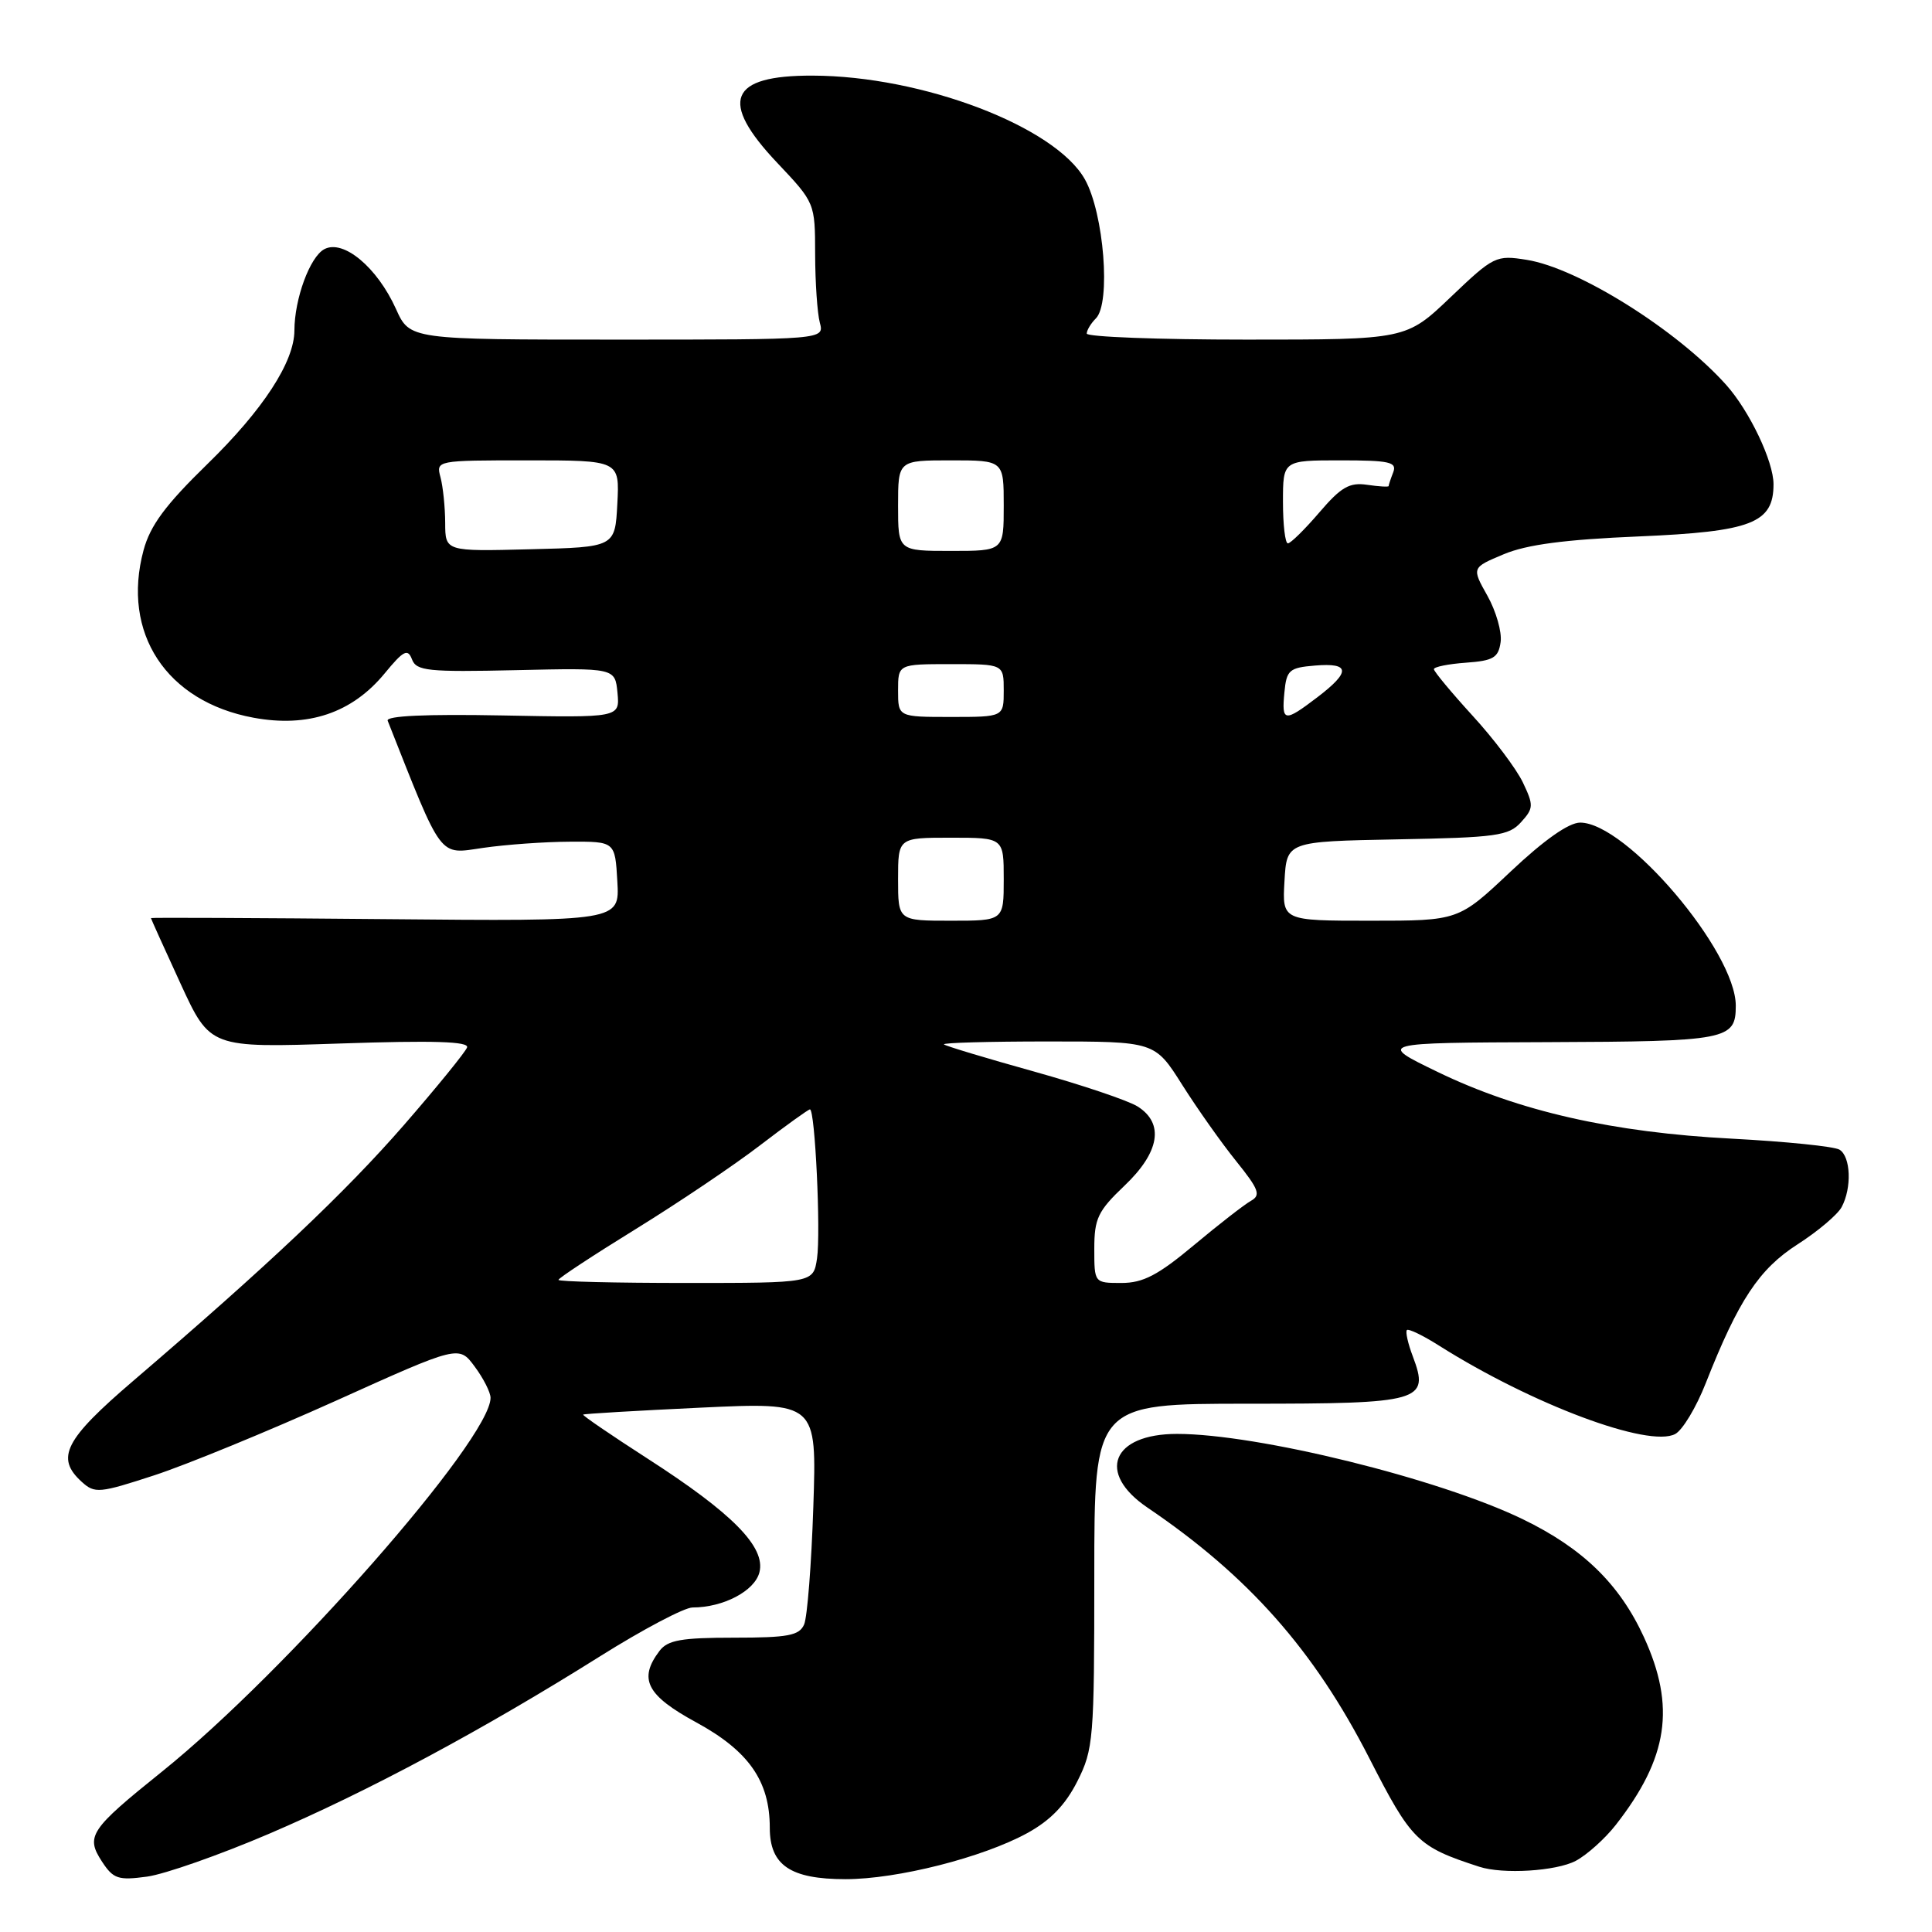 <?xml version="1.0" encoding="UTF-8" standalone="no"?>
<!DOCTYPE svg PUBLIC "-//W3C//DTD SVG 1.1//EN" "http://www.w3.org/Graphics/SVG/1.1/DTD/svg11.dtd" >
<svg xmlns="http://www.w3.org/2000/svg" xmlns:xlink="http://www.w3.org/1999/xlink" version="1.1" viewBox="0 0 256 256">
 <g >
 <path fill="currentColor"
d=" M 35.64 242.99 C 48.80 237.36 63.98 229.22 79.54 219.45 C 85.19 215.90 90.69 213.00 91.76 213.00 C 95.85 213.00 100.01 210.81 100.63 208.33 C 101.47 204.99 97.07 200.52 85.77 193.25 C 80.97 190.16 77.14 187.54 77.27 187.44 C 77.40 187.33 84.41 186.92 92.87 186.52 C 108.23 185.80 108.23 185.80 107.77 199.65 C 107.52 207.27 106.97 214.29 106.55 215.25 C 105.91 216.72 104.42 217.00 97.25 217.00 C 90.30 217.00 88.47 217.32 87.39 218.75 C 84.56 222.48 85.67 224.64 92.25 228.22 C 99.21 232.01 102.00 236.00 102.00 242.19 C 102.00 247.15 104.72 249.00 112.04 249.00 C 118.89 249.00 130.21 246.13 136.11 242.90 C 139.18 241.22 141.18 239.15 142.75 236.04 C 144.89 231.80 145.00 230.43 145.00 208.79 C 145.00 186.00 145.00 186.00 165.38 186.00 C 188.37 186.00 189.45 185.69 187.21 179.74 C 186.56 178.03 186.21 176.46 186.42 176.24 C 186.64 176.03 188.57 176.96 190.71 178.32 C 203.06 186.11 218.49 191.88 221.98 190.01 C 222.95 189.49 224.77 186.47 226.02 183.28 C 230.36 172.27 233.08 168.16 238.19 164.88 C 240.87 163.16 243.50 160.94 244.03 159.94 C 245.39 157.40 245.24 153.27 243.75 152.34 C 243.06 151.91 236.65 151.26 229.50 150.88 C 213.67 150.06 201.24 147.24 190.50 142.04 C 182.50 138.17 182.50 138.17 205.05 138.09 C 228.92 138.00 230.00 137.79 230.00 133.26 C 230.00 126.07 215.49 109.00 209.38 109.00 C 207.87 109.00 204.59 111.31 200.15 115.50 C 193.26 122.00 193.26 122.00 181.58 122.00 C 169.90 122.00 169.90 122.00 170.20 116.75 C 170.50 111.50 170.50 111.50 185.12 111.22 C 198.26 110.98 199.92 110.75 201.54 108.95 C 203.22 107.10 203.23 106.71 201.79 103.68 C 200.93 101.88 197.93 97.89 195.11 94.82 C 192.30 91.74 190.00 88.97 190.00 88.67 C 190.00 88.36 191.91 87.98 194.25 87.81 C 197.88 87.55 198.55 87.15 198.84 85.08 C 199.03 83.76 198.24 80.99 197.09 78.94 C 195.00 75.22 195.00 75.22 199.25 73.44 C 202.29 72.16 207.38 71.49 217.15 71.08 C 232.11 70.44 235.00 69.32 235.00 64.16 C 235.00 61.13 231.82 54.46 228.73 51.00 C 222.22 43.73 209.13 35.52 202.30 34.43 C 198.23 33.78 197.92 33.93 192.21 39.38 C 186.32 45.00 186.32 45.00 165.16 45.00 C 153.52 45.00 144.00 44.64 144.00 44.20 C 144.00 43.76 144.54 42.86 145.21 42.19 C 147.22 40.18 146.28 28.26 143.75 23.76 C 139.82 16.77 122.22 10.06 107.68 10.02 C 96.60 9.98 95.23 13.38 103.00 21.59 C 107.99 26.87 108.00 26.90 108.01 33.69 C 108.02 37.44 108.30 41.51 108.63 42.75 C 109.23 45.00 109.23 45.00 81.77 45.00 C 54.30 45.00 54.30 45.00 52.47 40.94 C 49.98 35.42 45.49 31.67 42.97 33.02 C 41.06 34.04 39.02 39.60 39.01 43.79 C 39.00 47.95 34.86 54.30 27.47 61.50 C 21.92 66.91 19.91 69.62 19.02 72.91 C 16.07 83.87 22.04 92.97 33.59 95.10 C 40.82 96.44 46.64 94.48 50.96 89.24 C 53.47 86.19 54.03 85.90 54.59 87.37 C 55.18 88.91 56.69 89.06 68.38 88.80 C 81.50 88.50 81.50 88.50 81.82 91.80 C 82.13 95.10 82.13 95.10 66.55 94.80 C 56.45 94.61 51.11 94.85 51.37 95.50 C 58.72 114.08 58.07 113.21 64.00 112.35 C 67.03 111.91 72.20 111.54 75.50 111.53 C 81.50 111.50 81.50 111.50 81.80 116.79 C 82.11 122.08 82.11 122.08 51.05 121.79 C 33.97 121.63 20.00 121.57 20.00 121.65 C 20.00 121.73 21.76 125.64 23.92 130.33 C 27.84 138.85 27.84 138.85 45.06 138.27 C 57.45 137.85 62.16 138.00 61.89 138.79 C 61.67 139.40 57.90 144.04 53.50 149.10 C 45.73 158.02 35.59 167.61 17.69 182.94 C 8.55 190.76 7.32 193.17 10.84 196.36 C 12.56 197.92 13.17 197.86 20.43 195.49 C 24.69 194.10 35.52 189.65 44.50 185.61 C 60.81 178.25 60.81 178.25 62.90 181.08 C 64.06 182.64 65.00 184.50 65.00 185.22 C 65.00 190.71 37.95 221.49 21.50 234.72 C 11.89 242.44 11.32 243.31 13.52 246.68 C 15.02 248.97 15.67 249.18 19.50 248.66 C 21.86 248.33 29.12 245.78 35.64 242.99 Z  M 208.80 246.57 C 210.28 245.78 212.67 243.64 214.10 241.81 C 221.04 232.93 222.06 226.15 217.83 216.93 C 214.60 209.90 209.74 205.16 201.77 201.30 C 190.68 195.93 166.65 190.00 155.96 190.00 C 147.34 190.00 145.27 195.17 152.04 199.76 C 165.42 208.82 174.11 218.64 181.43 232.95 C 187.04 243.92 187.81 244.69 196.00 247.35 C 199.14 248.38 206.21 247.94 208.80 246.57 Z  M 74.00 169.59 C 74.00 169.36 78.61 166.33 84.25 162.85 C 89.89 159.37 97.30 154.38 100.71 151.76 C 104.13 149.14 107.11 147.00 107.32 147.00 C 108.00 147.00 108.77 163.31 108.26 166.75 C 107.77 170.00 107.77 170.00 90.89 170.00 C 81.60 170.00 74.00 169.82 74.00 169.59 Z  M 145.00 165.46 C 145.00 161.46 145.48 160.46 149.00 157.11 C 153.66 152.68 154.30 148.87 150.75 146.62 C 149.51 145.83 143.32 143.75 137.00 141.98 C 130.68 140.22 125.31 138.60 125.08 138.39 C 124.85 138.17 131.05 138.00 138.85 138.00 C 153.02 138.00 153.02 138.00 156.65 143.75 C 158.65 146.91 161.87 151.47 163.81 153.87 C 166.81 157.60 167.10 158.37 165.75 159.12 C 164.88 159.61 161.48 162.25 158.19 165.00 C 153.44 168.97 151.46 170.00 148.60 170.00 C 145.00 170.00 145.00 170.00 145.00 165.46 Z  M 119.00 116.50 C 119.00 111.00 119.00 111.00 126.00 111.00 C 133.00 111.00 133.00 111.00 133.00 116.50 C 133.00 122.00 133.00 122.00 126.00 122.00 C 119.00 122.00 119.00 122.00 119.00 116.50 Z  M 119.00 91.50 C 119.00 88.00 119.00 88.00 126.00 88.00 C 133.00 88.00 133.00 88.00 133.00 91.50 C 133.00 95.00 133.00 95.00 126.00 95.00 C 119.00 95.00 119.00 95.00 119.00 91.50 Z  M 170.19 91.75 C 170.47 88.78 170.83 88.47 174.25 88.19 C 178.91 87.80 179.00 89.00 174.57 92.38 C 170.17 95.73 169.81 95.68 170.19 91.75 Z  M 58.99 69.28 C 58.98 67.20 58.70 64.49 58.37 63.25 C 57.77 61.01 57.80 61.00 69.93 61.00 C 82.10 61.00 82.10 61.00 81.80 66.75 C 81.50 72.50 81.50 72.50 70.25 72.78 C 59.00 73.07 59.00 73.07 58.99 69.28 Z  M 119.00 67.00 C 119.00 61.00 119.00 61.00 126.00 61.00 C 133.00 61.00 133.00 61.00 133.00 67.00 C 133.00 73.00 133.00 73.00 126.00 73.00 C 119.00 73.00 119.00 73.00 119.00 67.00 Z  M 170.00 66.50 C 170.00 61.00 170.00 61.00 177.61 61.00 C 184.13 61.00 185.13 61.22 184.61 62.58 C 184.27 63.45 184.00 64.27 184.00 64.41 C 184.00 64.54 182.72 64.47 181.16 64.24 C 178.81 63.89 177.69 64.54 174.81 67.91 C 172.88 70.16 171.01 72.00 170.65 72.00 C 170.29 72.00 170.00 69.53 170.00 66.50 Z "/>
</g>
</svg>